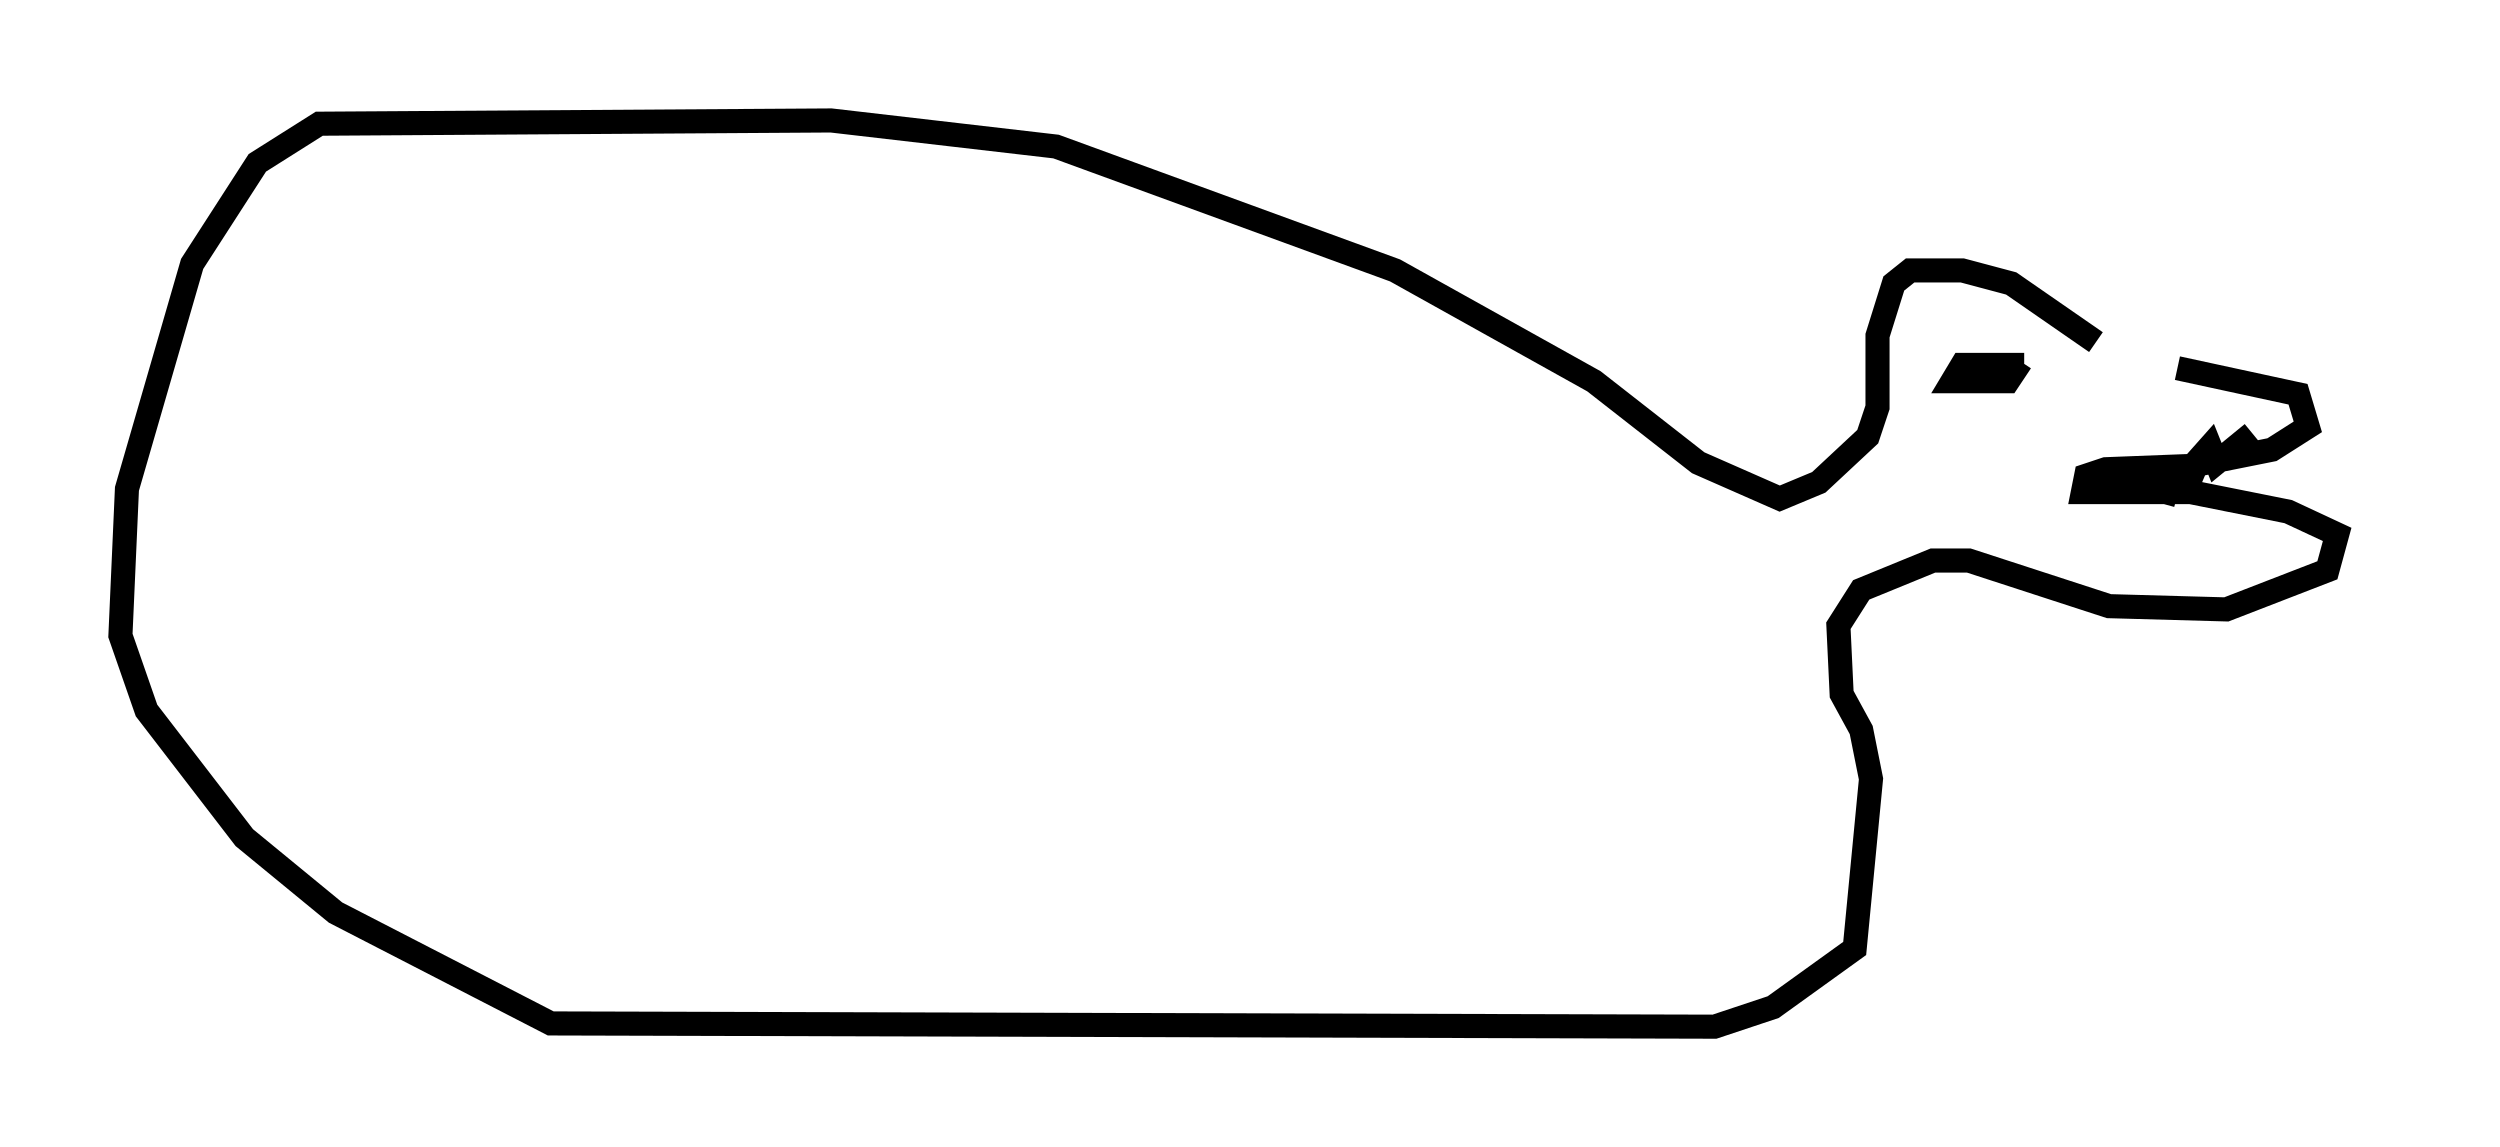 <?xml version="1.0" encoding="utf-8" ?>
<svg baseProfile="full" height="47.618" version="1.1" width="103.774" xmlns="http://www.w3.org/2000/svg" xmlns:ev="http://www.w3.org/2001/xml-events" xmlns:xlink="http://www.w3.org/1999/xlink"><defs /><rect fill="white" height="47.618" width="103.774" x="0" y="0" /><path d="M91.603, 14.743 m-4.601, -0.541 l-3.518, -2.436 -2.03, -0.541 l-2.165, 0.0 -0.677, 0.541 l-0.677, 2.165 0.0, 2.977 l-0.406, 1.218 -2.03, 1.894 l-1.624, 0.677 -3.383, -1.488 l-4.33, -3.383 -8.254, -4.601 l-14.073, -5.142 -9.337, -1.083 l-21.245, 0.135 -2.571, 1.624 l-2.706, 4.195 -2.706, 9.337 l-0.271, 6.089 1.083, 3.112 l4.059, 5.277 3.789, 3.112 l8.931, 4.601 48.308, 0.135 l2.436, -0.812 3.383, -2.436 l0.677, -7.036 -0.406, -2.03 l-0.812, -1.488 -0.135, -2.842 l0.947, -1.488 2.977, -1.218 l1.488, 0.0 5.819, 1.894 l4.871, 0.135 4.195, -1.624 l0.406, -1.488 -2.03, -0.947 l-4.059, -0.812 -4.465, 0.0 l0.135, -0.677 0.812, -0.271 l3.518, -0.135 3.383, -0.677 l1.488, -0.947 -0.406, -1.353 l-5.007, -1.083 m-6.36, -0.135 l-2.571, 0.0 -0.406, 0.677 l2.3, 0.0 0.541, -0.812 m7.036, 4.059 l-0.271, 0.677 1.083, -1.218 l0.271, 0.677 1.488, -1.218 m-3.112, 2.571 l-1.488, -0.406 1.624, -0.677 l0.947, 0.406 m7.307, 2.3 l0.0, 0.0 " fill="none" stroke="black" stroke-width="1" /></svg>